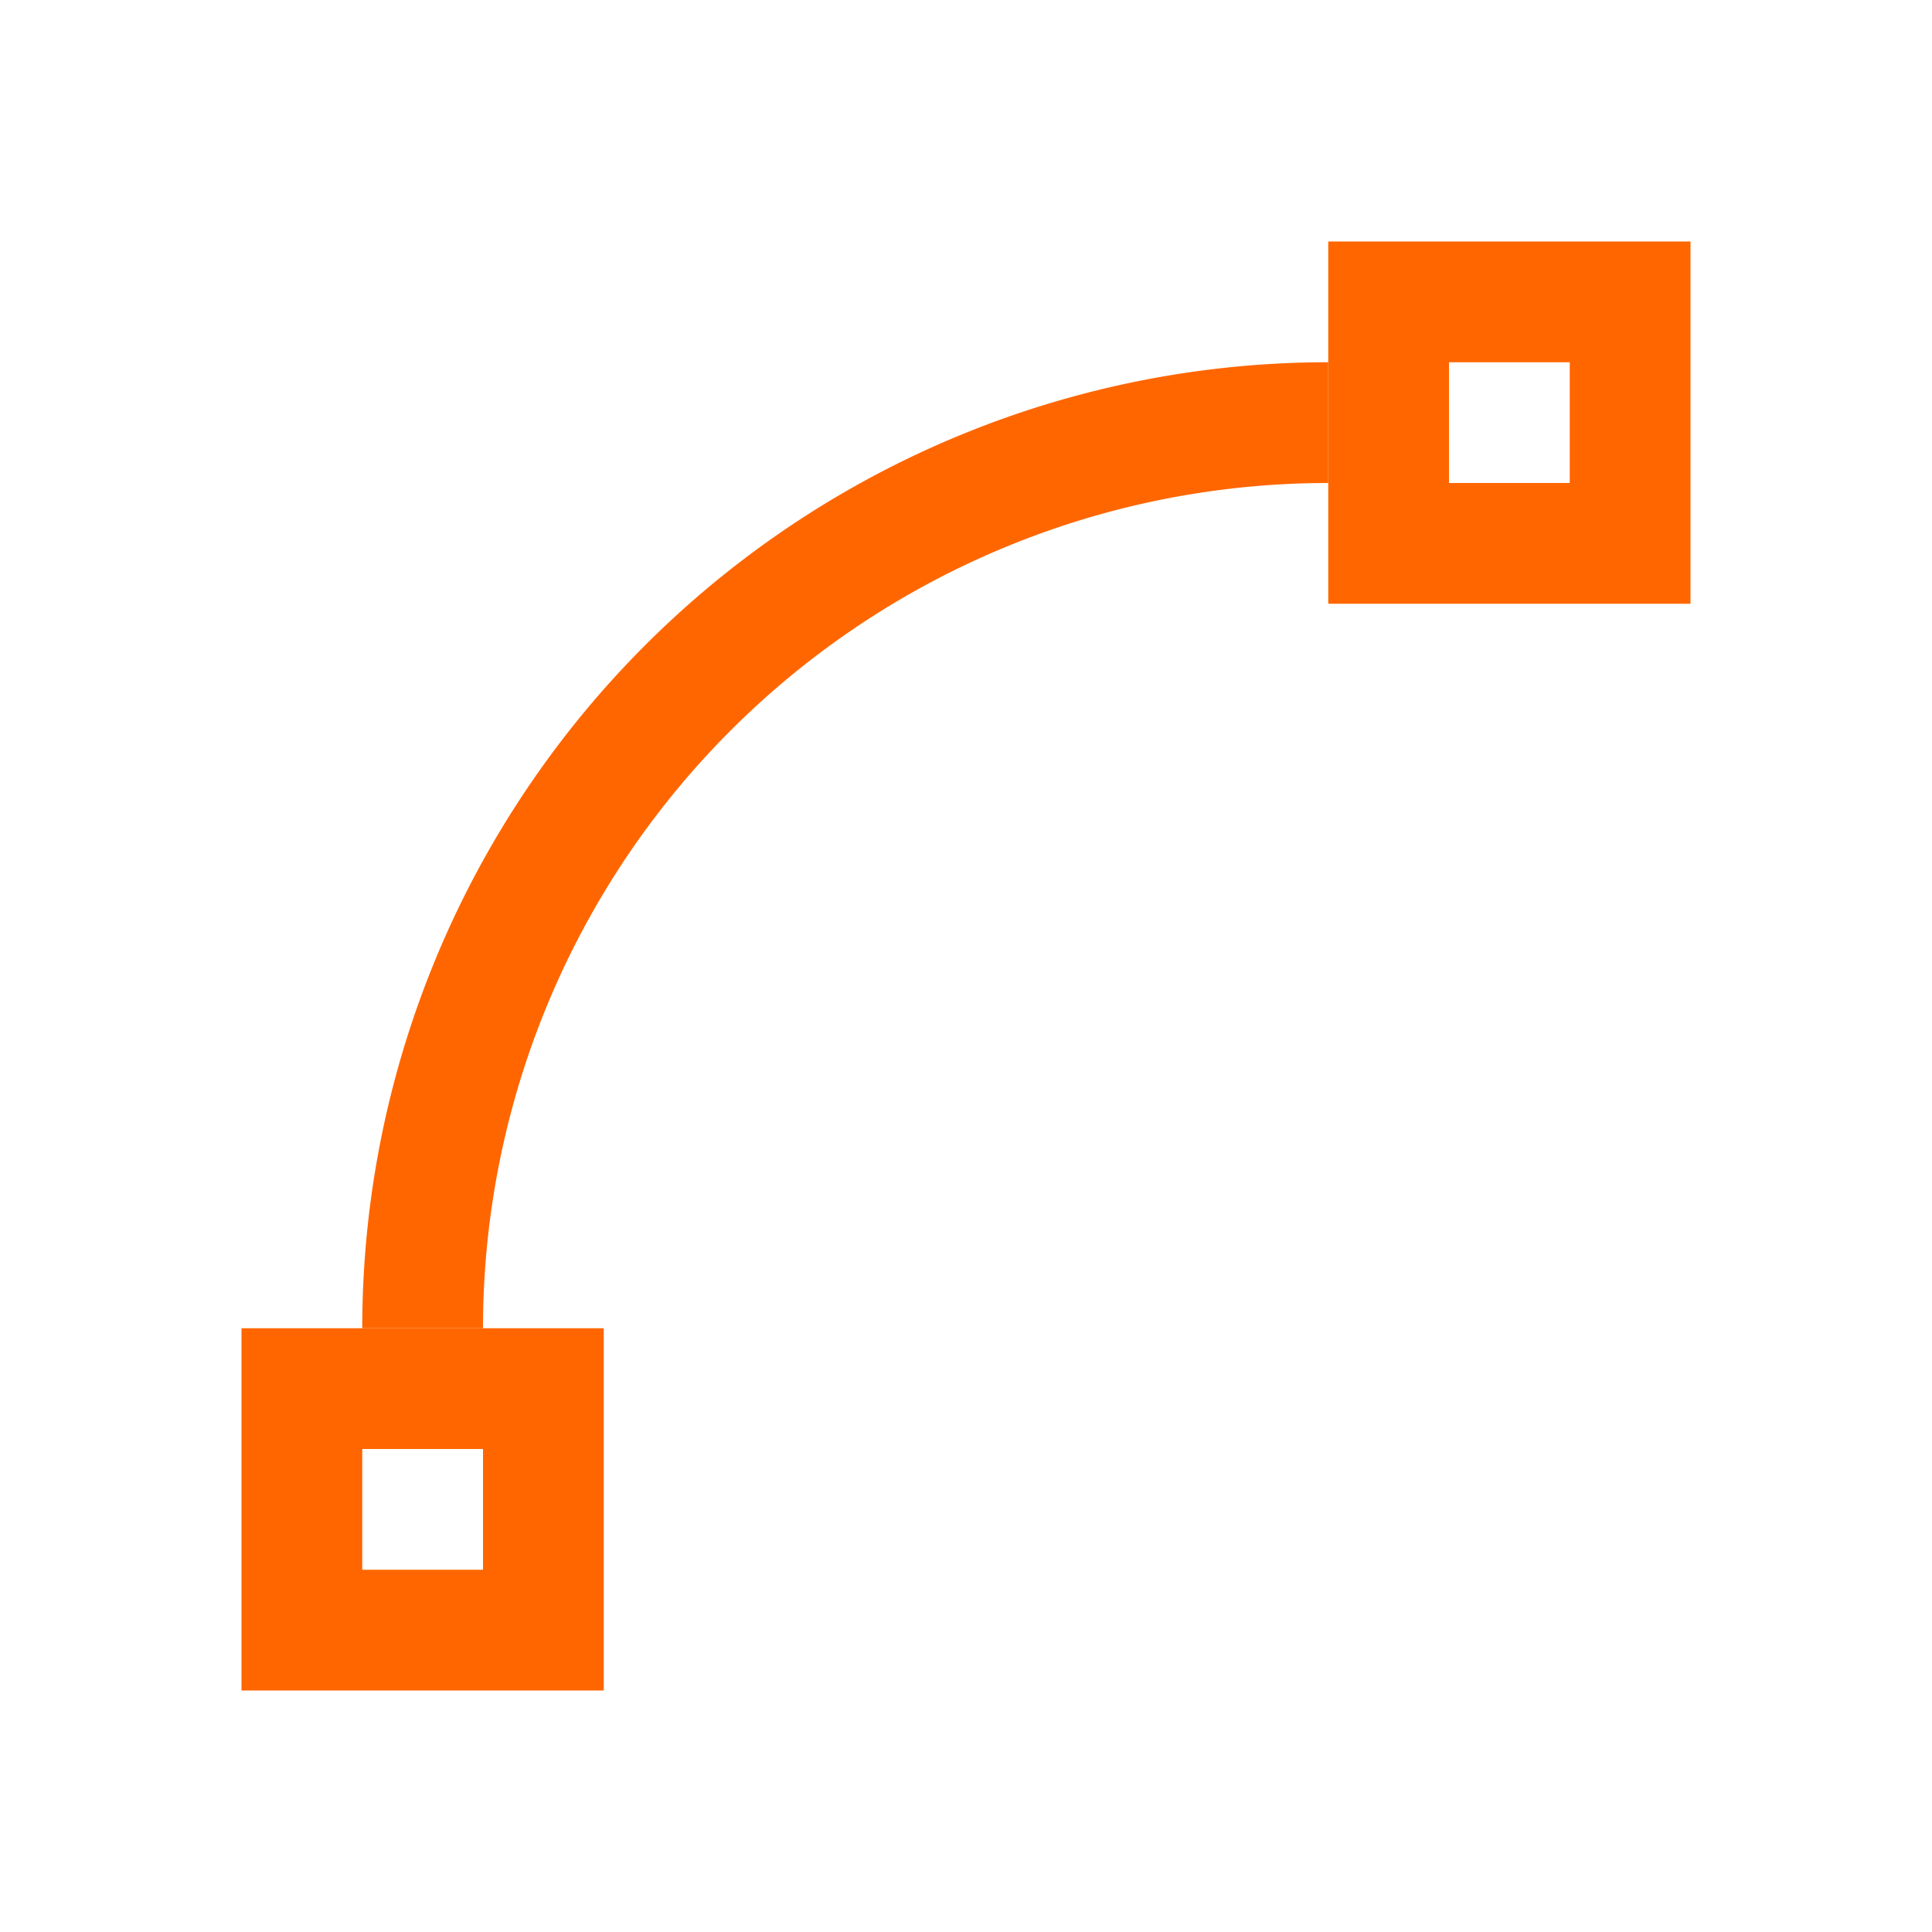 <svg xmlns="http://www.w3.org/2000/svg" viewBox="0 0 16 16">
  <defs id="defs3051">
    <style type="text/css" id="current-color-scheme">
      .ColorScheme-Text {
        color:#232629;
      }
      .ColorScheme-NegativeText {
        color:#da4453;
      }
      </style>
  </defs>
 <path 
     style="fill:#ff6600;fill-opacity:1;stroke:none" 
     d="M 11 2 L 11 5 L 14 5 L 14 2 L 11 2 z M 12 3 L 13 3 L 13 4 L 12 4 L 12 3 z M 2 11 L 2 14 L 5 14 L 5 11 L 2 11 z M 3 12 L 4 12 L 4 13 L 3 13 L 3 12 z "
     class="ColorScheme-Text"/>
  <path
     style="fill:#ff6600;fill-opacity:1;stroke:none" 
     class="ColorScheme-NegativeText"
    d="m 11,3 a 8,8 0 0 0 -8,8 l 1,0 a 7,7 0 0 1 7,-7 z" />
</svg>

